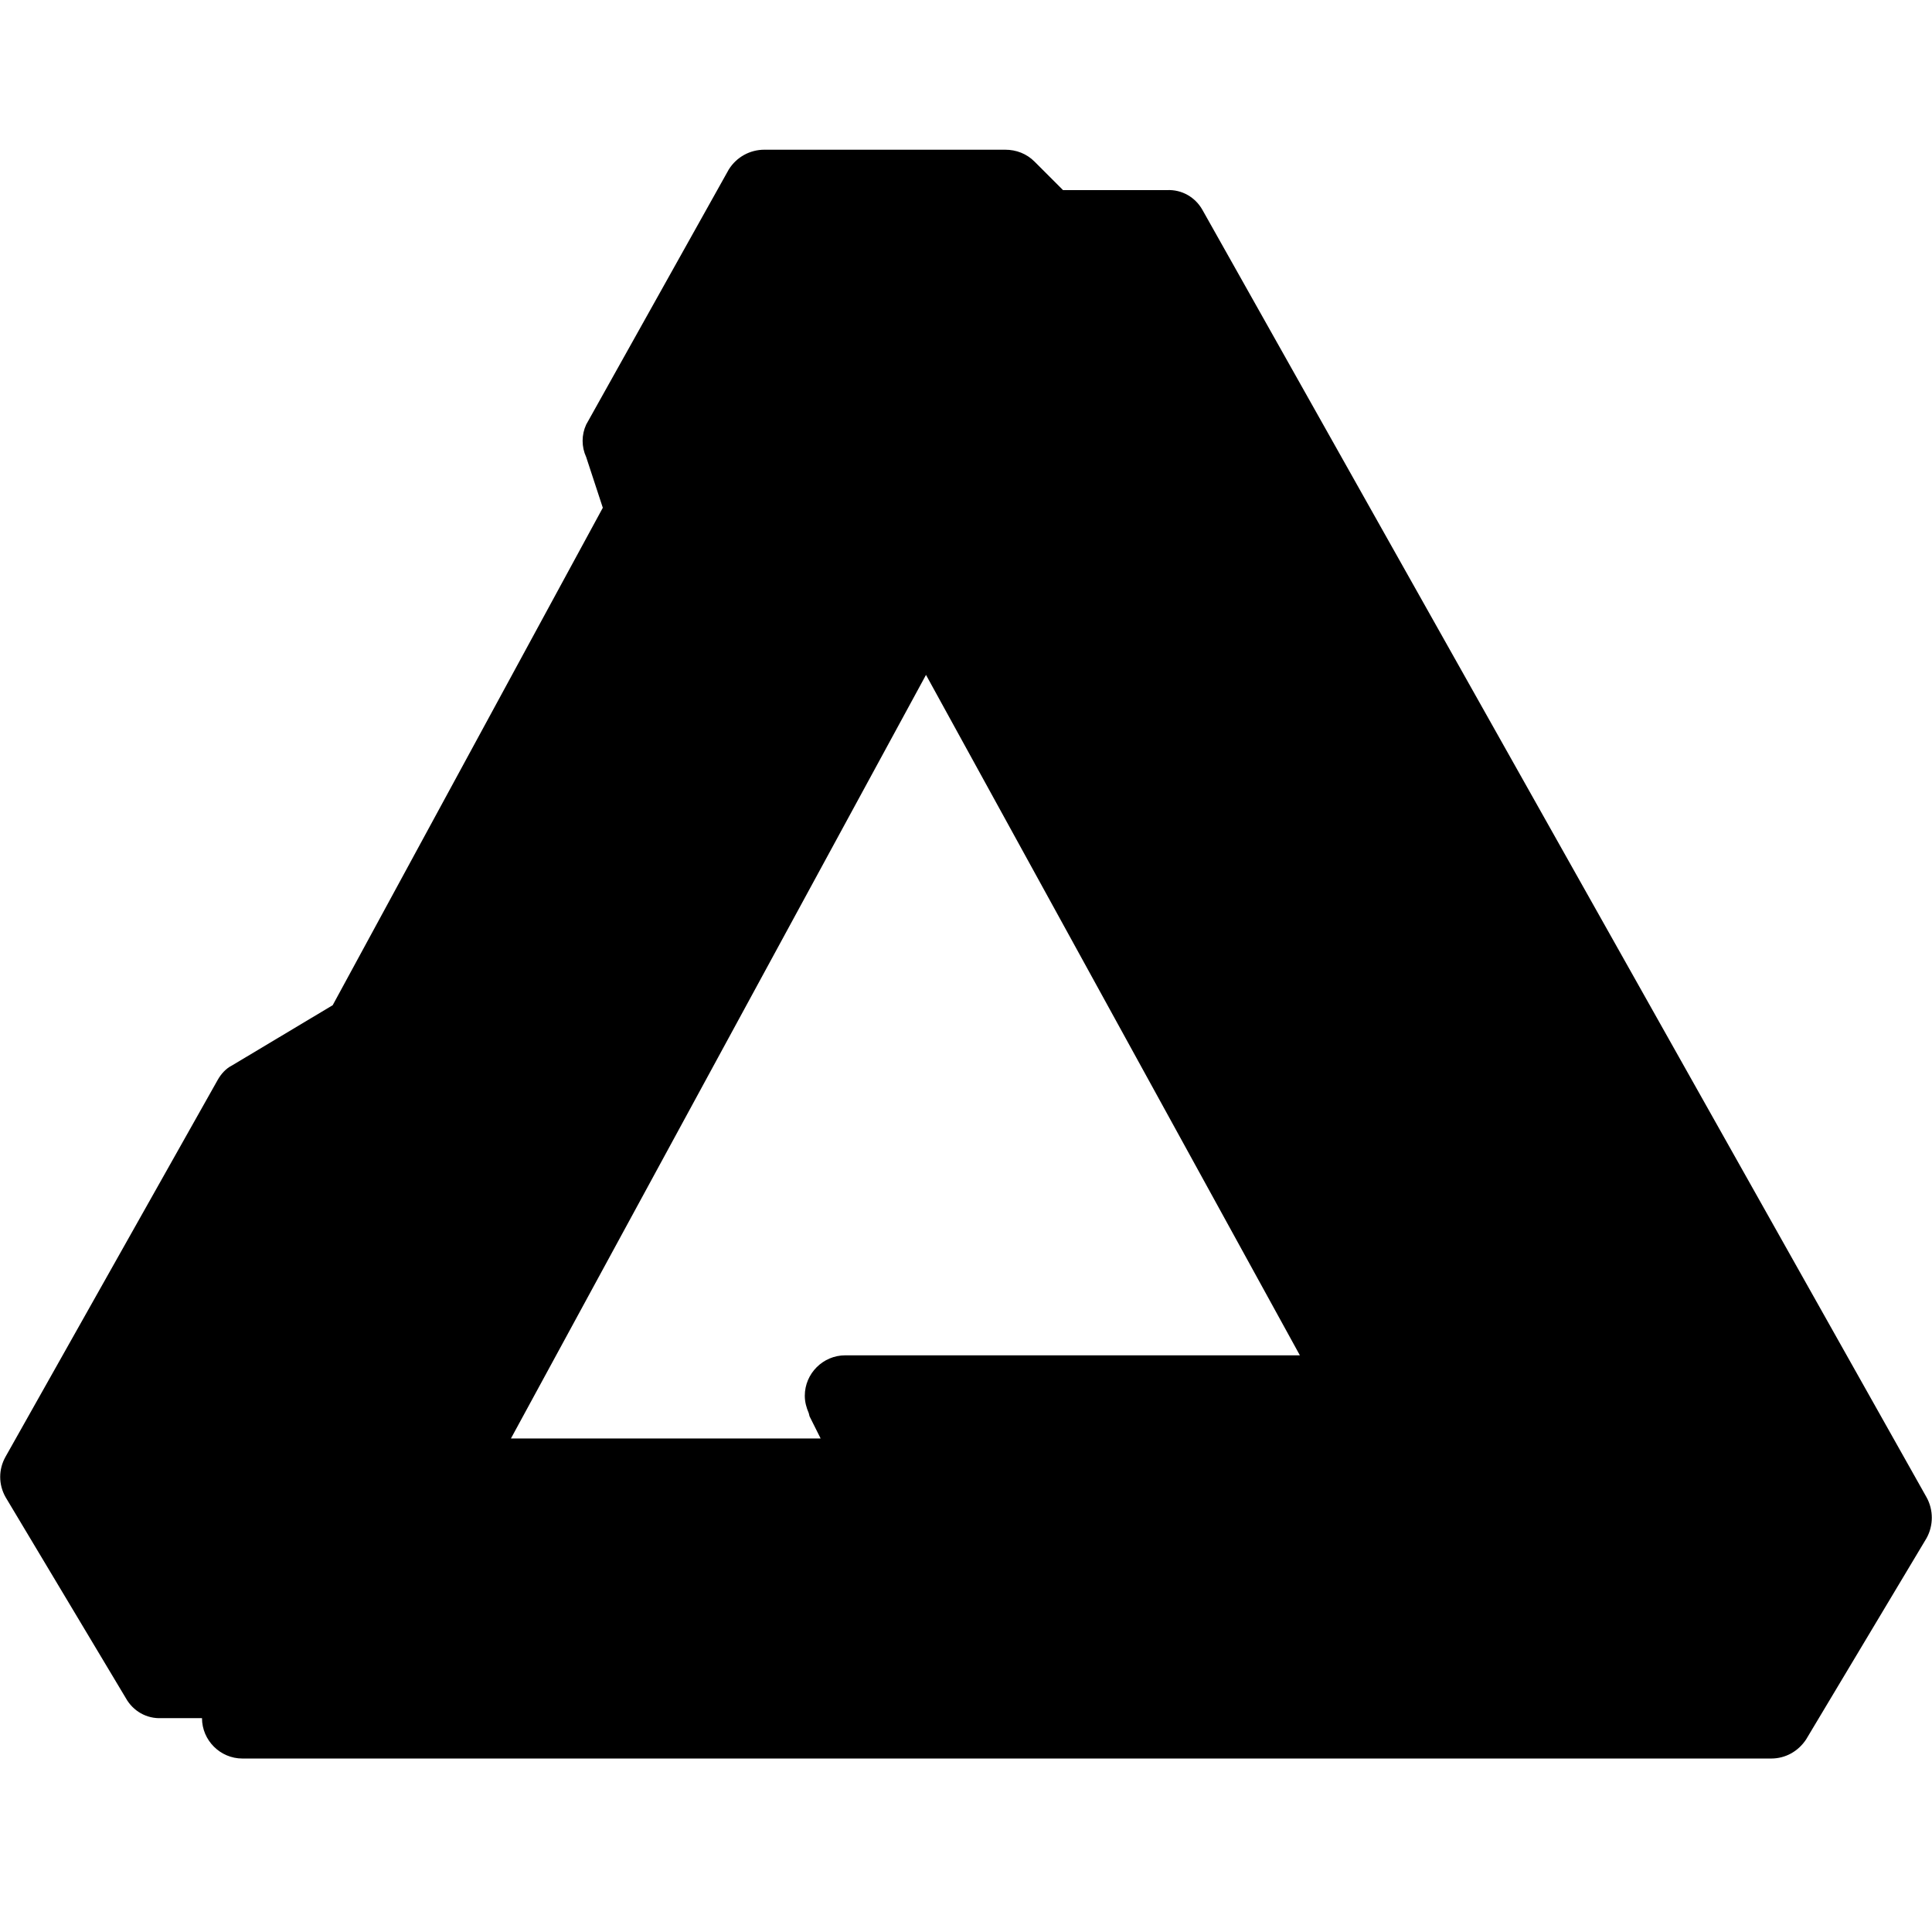<?xml version="1.0" encoding="utf-8"?>
<!-- Generator: Adobe Illustrator 22.1.0, SVG Export Plug-In . SVG Version: 6.00 Build 0)  -->
<svg version="1.1" id="Layer_1" xmlns="http://www.w3.org/2000/svg" xmlns:xlink="http://www.w3.org/1999/xlink" x="0px" y="0px"
	 viewBox="0 0 243.9 243.9" style="enable-background:new 0 0 243.9 243.9;" xml:space="preserve">
<g id="Affinity_Designer">
	<path d="M243.2,189L151.8,26.5c-0.9-1.6-2.6-2.6-4.5-2.5h-13.1l-3.6-3.6c-1-1-2.3-1.5-3.7-1.5H96.5c-1.8,0-3.5,0.9-4.5,2.5
		l-18,32.2c-0.6,1.3-0.6,2.8,0,4.1l2.1,6.4L42,126.9l-12.7,7.6c-0.8,0.4-1.4,1.1-1.8,1.8L0.7,183.9c-0.9,1.6-0.9,3.5,0,5.1
		l15.2,25.4c0.9,1.6,2.6,2.6,4.5,2.5h5.1c0,2.8,2.3,5.1,5.1,5.1h193c1.8,0,3.4-0.9,4.4-2.4l15.2-25.4
		C244.1,192.6,244.1,190.6,243.2,189z M102.2,178.8l1.4,2.8H64.5l52.4-96.4l47.2,85.9h-57.4c-2.8,0-5.1,2.3-5.1,5.1
		c0,0.8,0.2,1.5,0.5,2.2L102.2,178.8z"/>
</g>
</svg>
